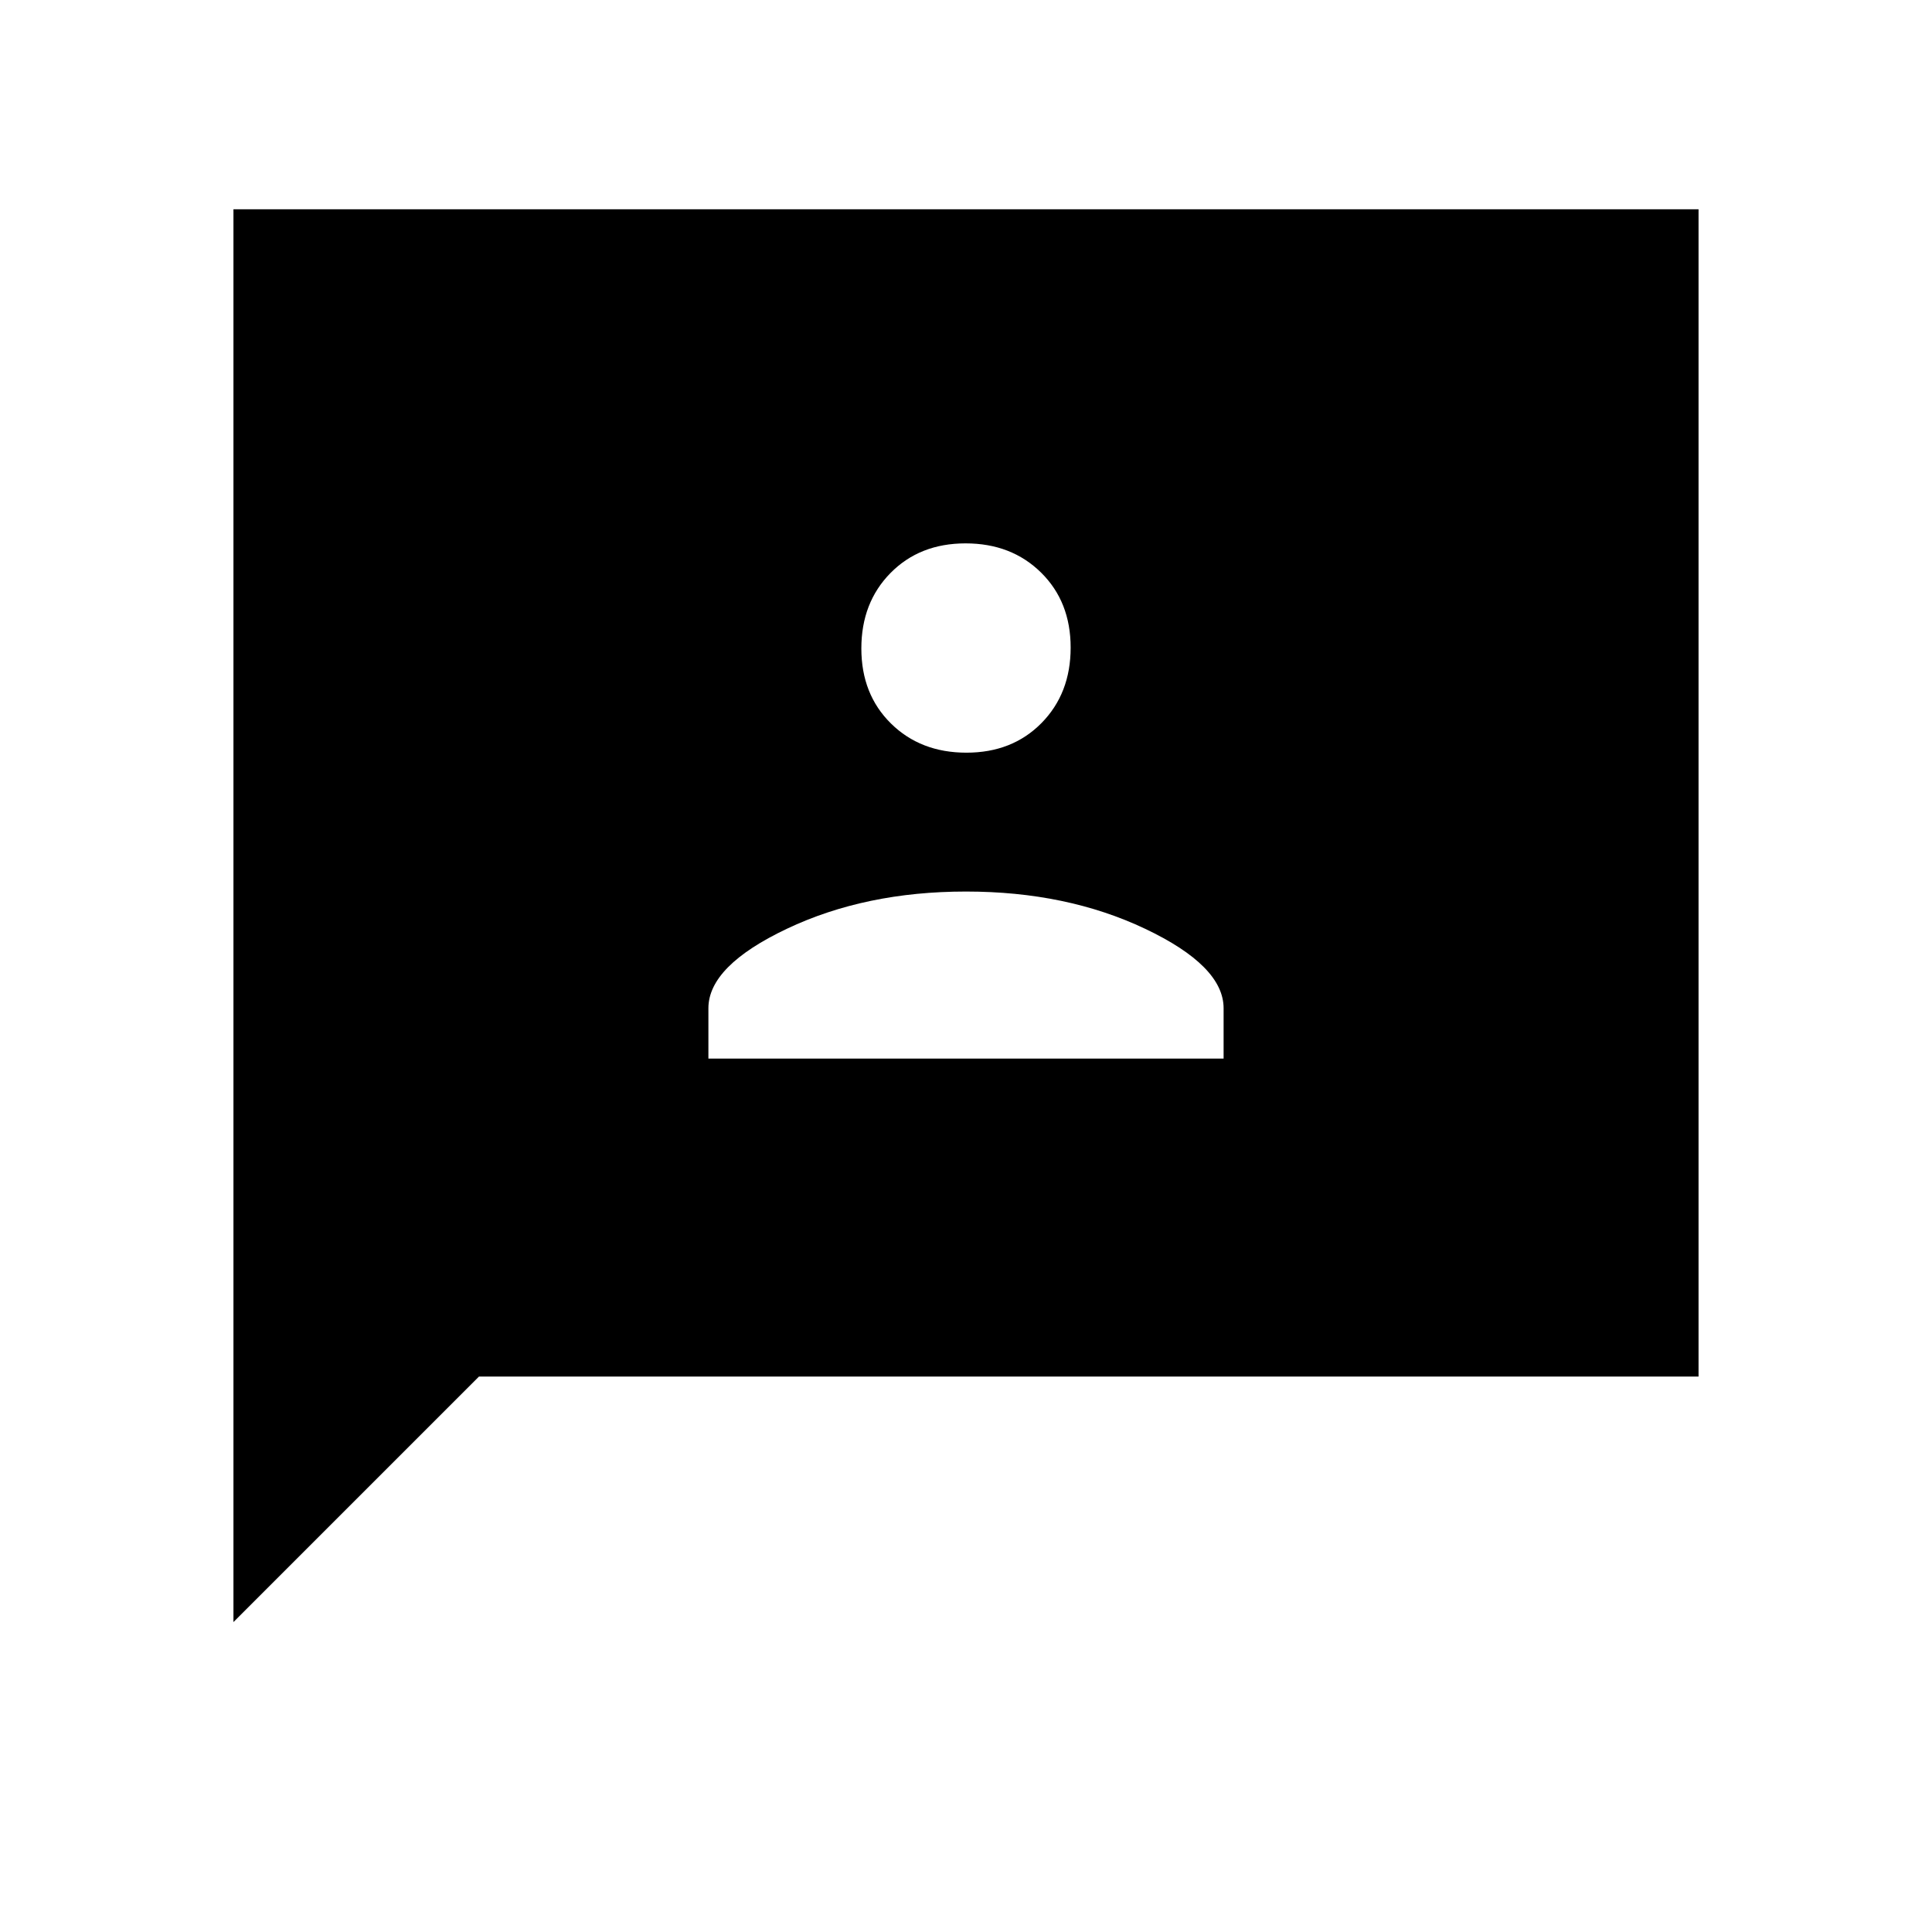 <svg xmlns="http://www.w3.org/2000/svg" height="20" viewBox="0 -960 960 960" width="20"><path d="M352-434h256v-25q0-21-39-39.5T480-517q-50 0-89 18.5T352-459v25Zm128.21-152q22.79 0 37.29-14.71t14.5-37.5q0-22.79-14.71-37.29t-37.5-14.5q-22.79 0-37.29 14.71t-14.5 37.5q0 22.79 14.71 37.29t37.5 14.5ZM116-154v-702h728v580H238L116-154Z"/></svg>